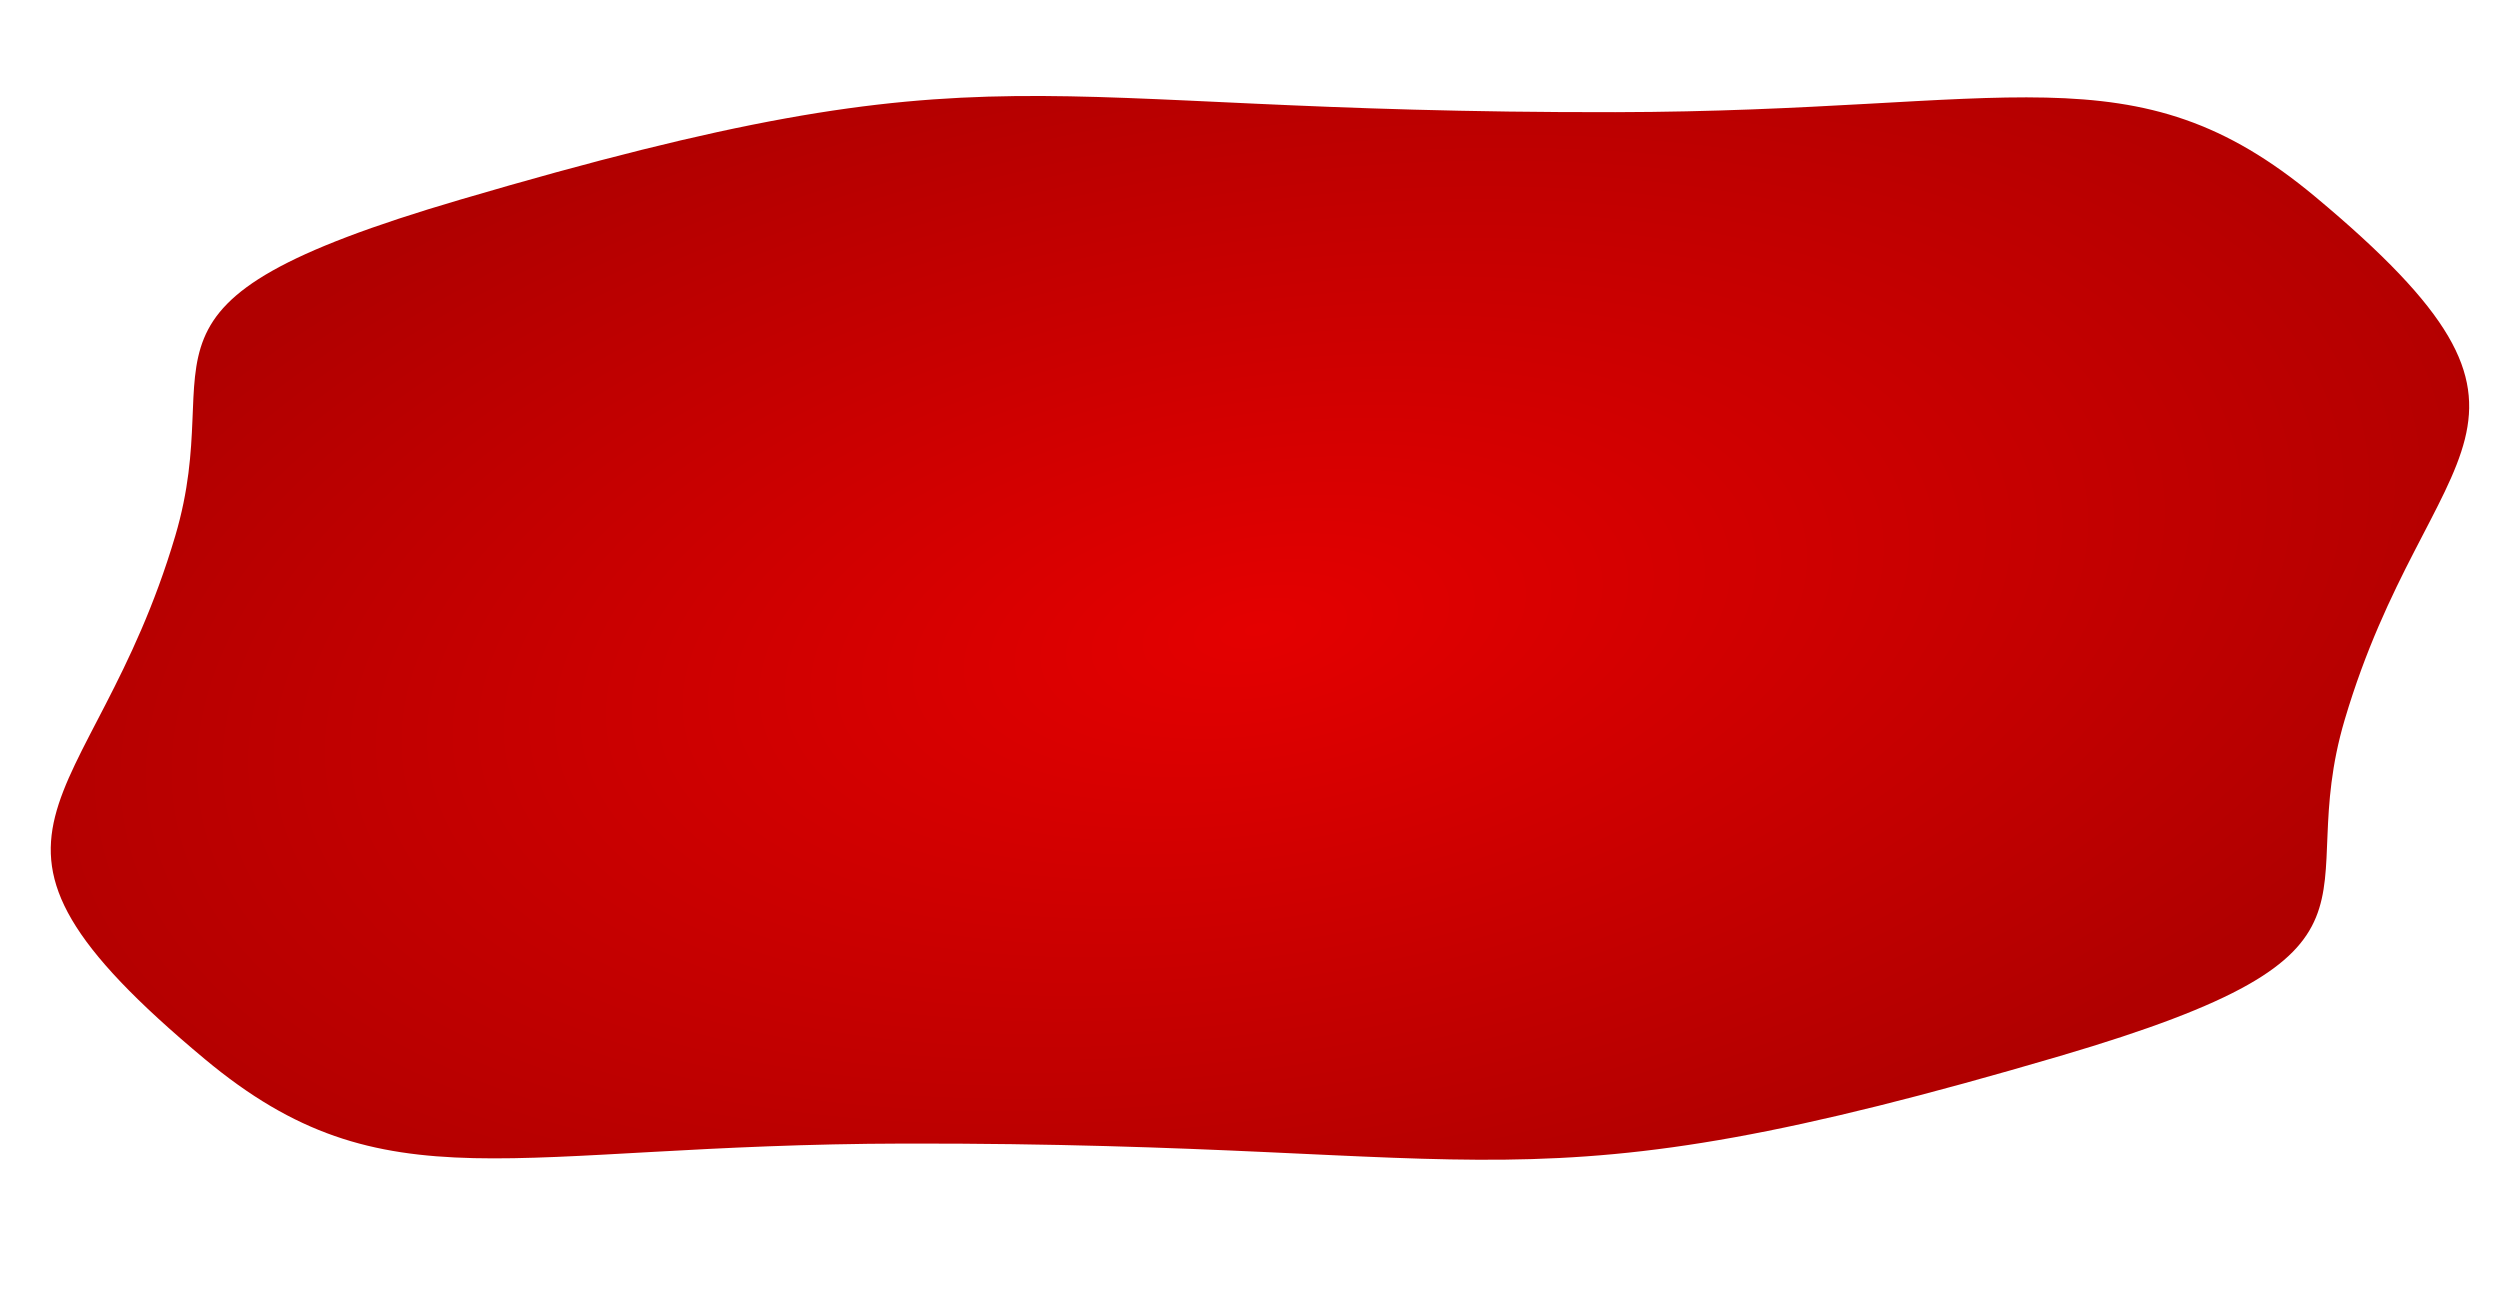 <?xml version="1.0" encoding="UTF-8" standalone="no"?>
<!-- Created with Inkscape (http://www.inkscape.org/) -->

<svg
   width="768"
   height="400"
   viewBox="0 0 203.2 105.833"
   version="1.1"
   id="svg5"
   inkscape:version="1.1 (c68e22c387, 2021-05-23)"
   sodipodi:docname="bg-splash.svg"
   inkscape:export-filename="D:\Project\rakit.id\blog\static\rakit-id-logo.png"
   inkscape:export-xdpi="465"
   inkscape:export-ydpi="465"
   xmlns:inkscape="http://www.inkscape.org/namespaces/inkscape"
   xmlns:sodipodi="http://sodipodi.sourceforge.net/DTD/sodipodi-0.dtd"
   xmlns:xlink="http://www.w3.org/1999/xlink"
   xmlns="http://www.w3.org/2000/svg"
   xmlns:svg="http://www.w3.org/2000/svg">
  <sodipodi:namedview
     id="namedview7"
     pagecolor="#bababa"
     bordercolor="#ffffff"
     borderopacity="1"
     inkscape:pageshadow="0"
     inkscape:pageopacity="0"
     inkscape:pagecheckerboard="true"
     inkscape:document-units="mm"
     showgrid="false"
     inkscape:zoom="1"
     inkscape:cx="168"
     inkscape:cy="303"
     inkscape:window-width="1920"
     inkscape:window-height="974"
     inkscape:window-x="-11"
     inkscape:window-y="-11"
     inkscape:window-maximized="1"
     inkscape:current-layer="g66251"
     showguides="true"
     inkscape:guide-bbox="true"
     fit-margin-top="0"
     fit-margin-left="0"
     fit-margin-right="0"
     fit-margin-bottom="0"
     units="px"
     inkscape:object-nodes="false"
     inkscape:snap-text-baseline="false"
     inkscape:object-paths="false"
     inkscape:snap-intersection-paths="false"
     inkscape:snap-midpoints="false"
     inkscape:snap-smooth-nodes="false"
     inkscape:snap-nodes="true" />
  <defs
     id="defs2">
    <linearGradient
       inkscape:collect="always"
       id="linearGradient68000">
      <stop
         style="stop-color:#e40000;stop-opacity:1"
         offset="0"
         id="stop67996" />
      <stop
         style="stop-color:#b00000;stop-opacity:1"
         offset="1"
         id="stop67998" />
    </linearGradient>
    <linearGradient
       inkscape:collect="always"
       id="linearGradient66369">
      <stop
         style="stop-color:#d5b000;stop-opacity:1"
         offset="0"
         id="stop66365" />
      <stop
         style="stop-color:#c49e00;stop-opacity:1"
         offset="1"
         id="stop66367" />
    </linearGradient>
    <linearGradient
       inkscape:collect="always"
       id="linearGradient56453">
      <stop
         style="stop-color:#ff000b;stop-opacity:1"
         offset="0"
         id="stop56449" />
      <stop
         style="stop-color:#e5000f;stop-opacity:1"
         offset="1"
         id="stop56451" />
    </linearGradient>
    <inkscape:path-effect
       effect="spiro"
       id="path-effect46524"
       is_visible="true"
       lpeversion="1" />
    <inkscape:path-effect
       effect="spiro"
       id="path-effect46520"
       is_visible="true"
       lpeversion="1" />
    <radialGradient
       inkscape:collect="always"
       xlink:href="#linearGradient56453"
       id="radialGradient56617"
       cx="161.297"
       cy="224.954"
       fx="161.297"
       fy="224.954"
       r="97.255"
       gradientTransform="matrix(1,0,0,0.489,-7.408,229.935)"
       gradientUnits="userSpaceOnUse" />
    <radialGradient
       inkscape:collect="always"
       xlink:href="#linearGradient66369"
       id="radialGradient66371"
       cx="441.905"
       cy="575.753"
       fx="441.905"
       fy="575.753"
       r="140.112"
       gradientTransform="matrix(1.009,0.207,-0.297,0.75,166.715,52.155)"
       gradientUnits="userSpaceOnUse" />
    <radialGradient
       inkscape:collect="always"
       xlink:href="#linearGradient68000"
       id="radialGradient69681"
       gradientUnits="userSpaceOnUse"
       gradientTransform="matrix(-0.72,0.986,-1.027,-0.54,1364.905,452.261)"
       cx="447"
       cy="580"
       fx="447"
       fy="580"
       r="122.754" />
  </defs>
  <g
     inkscape:label="Layer 1"
     inkscape:groupmode="layer"
     id="layer1"
     transform="translate(-56.661,-167.601)">
    <g
       id="g846">
      <g
         id="g61967"
         transform="translate(-193.536,17.928)">
        <path
           style="color:#000000;opacity:1;fill:#ffcc00;fill-opacity:1;stroke:none;stroke-width:0.794;stroke-miterlimit:4;stroke-dasharray:none;paint-order:markers stroke fill"
           d="m 76.676,307.458 c 6.657,-14.468 54.381,-5.425 78.857,-9.692 24.433,-4.26 54.276,-10.699 63.976,5.491 9.7,16.19 20.653,7.953 22.07,28.701 1.524,22.308 17.974,27.264 2.759,42.21 -15.215,14.946 -55.57,-4.311 -79.815,-1.024 -24.245,3.288 -129.205,34.712 -103.457,-8.514 11.821,-19.845 14.181,-18.512 16.84,-29.526 2.165,-8.967 -6.812,-15.517 -1.231,-27.646 z"
           id="rect951"
           sodipodi:nodetypes="sszszzsas" />
        <path
           style="color:#000000;opacity:1;fill:url(#radialGradient56617);fill-opacity:1;stroke:none;stroke-width:0.794;stroke-miterlimit:4;stroke-dasharray:none;paint-order:markers stroke fill"
           d="m 90.699,372.902 c 19.306,10.209 40.301,5.501 64.834,9.428 31.577,5.054 54.479,10.586 72.707,-5.491 6.444,-5.684 3.277,-16.872 5.137,-25.261 3.387,-15.278 26.176,-30.703 10.961,-45.65 -15.215,-14.946 -55.57,4.311 -79.815,1.024 -24.245,-3.288 -129.205,-34.712 -103.457,8.514 11.821,19.845 8.78,21.331 8.638,34.553 -0.094,8.763 11.843,18.045 20.994,22.884 z"
           id="path56447"
           sodipodi:nodetypes="asaazzssa" />
      </g>
      <g
         id="g66251"
         transform="matrix(1.937,0,0,1.306,-161.562,-196.953)">
        <path
           sodipodi:type="star"
           style="opacity:1;fill:url(#radialGradient66371);fill-opacity:1;stroke:none;stroke-width:3;stroke-miterlimit:4;stroke-dasharray:none;paint-order:markers stroke fill;stop-color:#000000"
           id="path64158"
           inkscape:flatsided="false"
           sodipodi:sides="3"
           sodipodi:cx="447"
           sodipodi:cy="580"
           sodipodi:r1="140.07141"
           sodipodi:r2="112.05033"
           sodipodi:arg1="0.78539816"
           sodipodi:arg2="1.8138018"
           inkscape:rounded="0.67"
           inkscape:randomized="0"
           d="m 546.045,679.045 c -58.737,60.991 -44.218,31.63 -126.007,9.713 -84.365,-22.607 -84.148,11.42 -108.337,-72.505 -23.451,-81.363 -5.284,-54.109 54.592,-113.982 61.761,-61.759 32.184,-78.584 116.96,-57.57 82.188,20.372 49.501,22.479 71.415,104.269 22.604,84.366 51.964,67.164 -8.623,130.075 z"
           transform="matrix(0.068,0.256,-0.256,0.068,308.814,259.067)"
           inkscape:transform-center-x="-6.7542726"
           inkscape:transform-center-y="-2.8776632" />
        <path
           sodipodi:type="star"
           style="opacity:1;fill:url(#radialGradient69681);fill-opacity:1;stroke:none;stroke-width:3;stroke-miterlimit:4;stroke-dasharray:none;paint-order:markers stroke fill;stop-color:#000000"
           id="path64354"
           inkscape:flatsided="false"
           sodipodi:sides="4"
           sodipodi:cx="447"
           sodipodi:cy="580"
           sodipodi:r1="140.07141"
           sodipodi:r2="120.74156"
           sodipodi:arg1="0.78539816"
           sodipodi:arg2="1.390758"
           inkscape:rounded="0.53"
           inkscape:randomized="0"
           d="m 546.045,679.045 c -24.09,34.829 -35.076,19.754 -77.425,19.745 -64.804,-0.014 -67.369,17.119 -120.666,-19.745 -34.829,-24.09 -19.754,-35.076 -19.745,-77.425 0.014,-64.804 -17.119,-67.369 19.745,-120.666 24.09,-34.829 35.076,-19.754 77.425,-19.745 64.804,0.014 67.369,-17.119 120.666,19.745 34.829,24.09 19.754,35.076 19.745,77.425 -0.014,64.804 17.119,67.369 -19.745,120.666 z"
           transform="matrix(-0.054,0.27,0.393,-0.001,-38.271,198.104)"
           inkscape:transform-center-x="10.825004"
           inkscape:transform-center-y="-1.6185195" />
      </g>
    </g>
  </g>
</svg>
